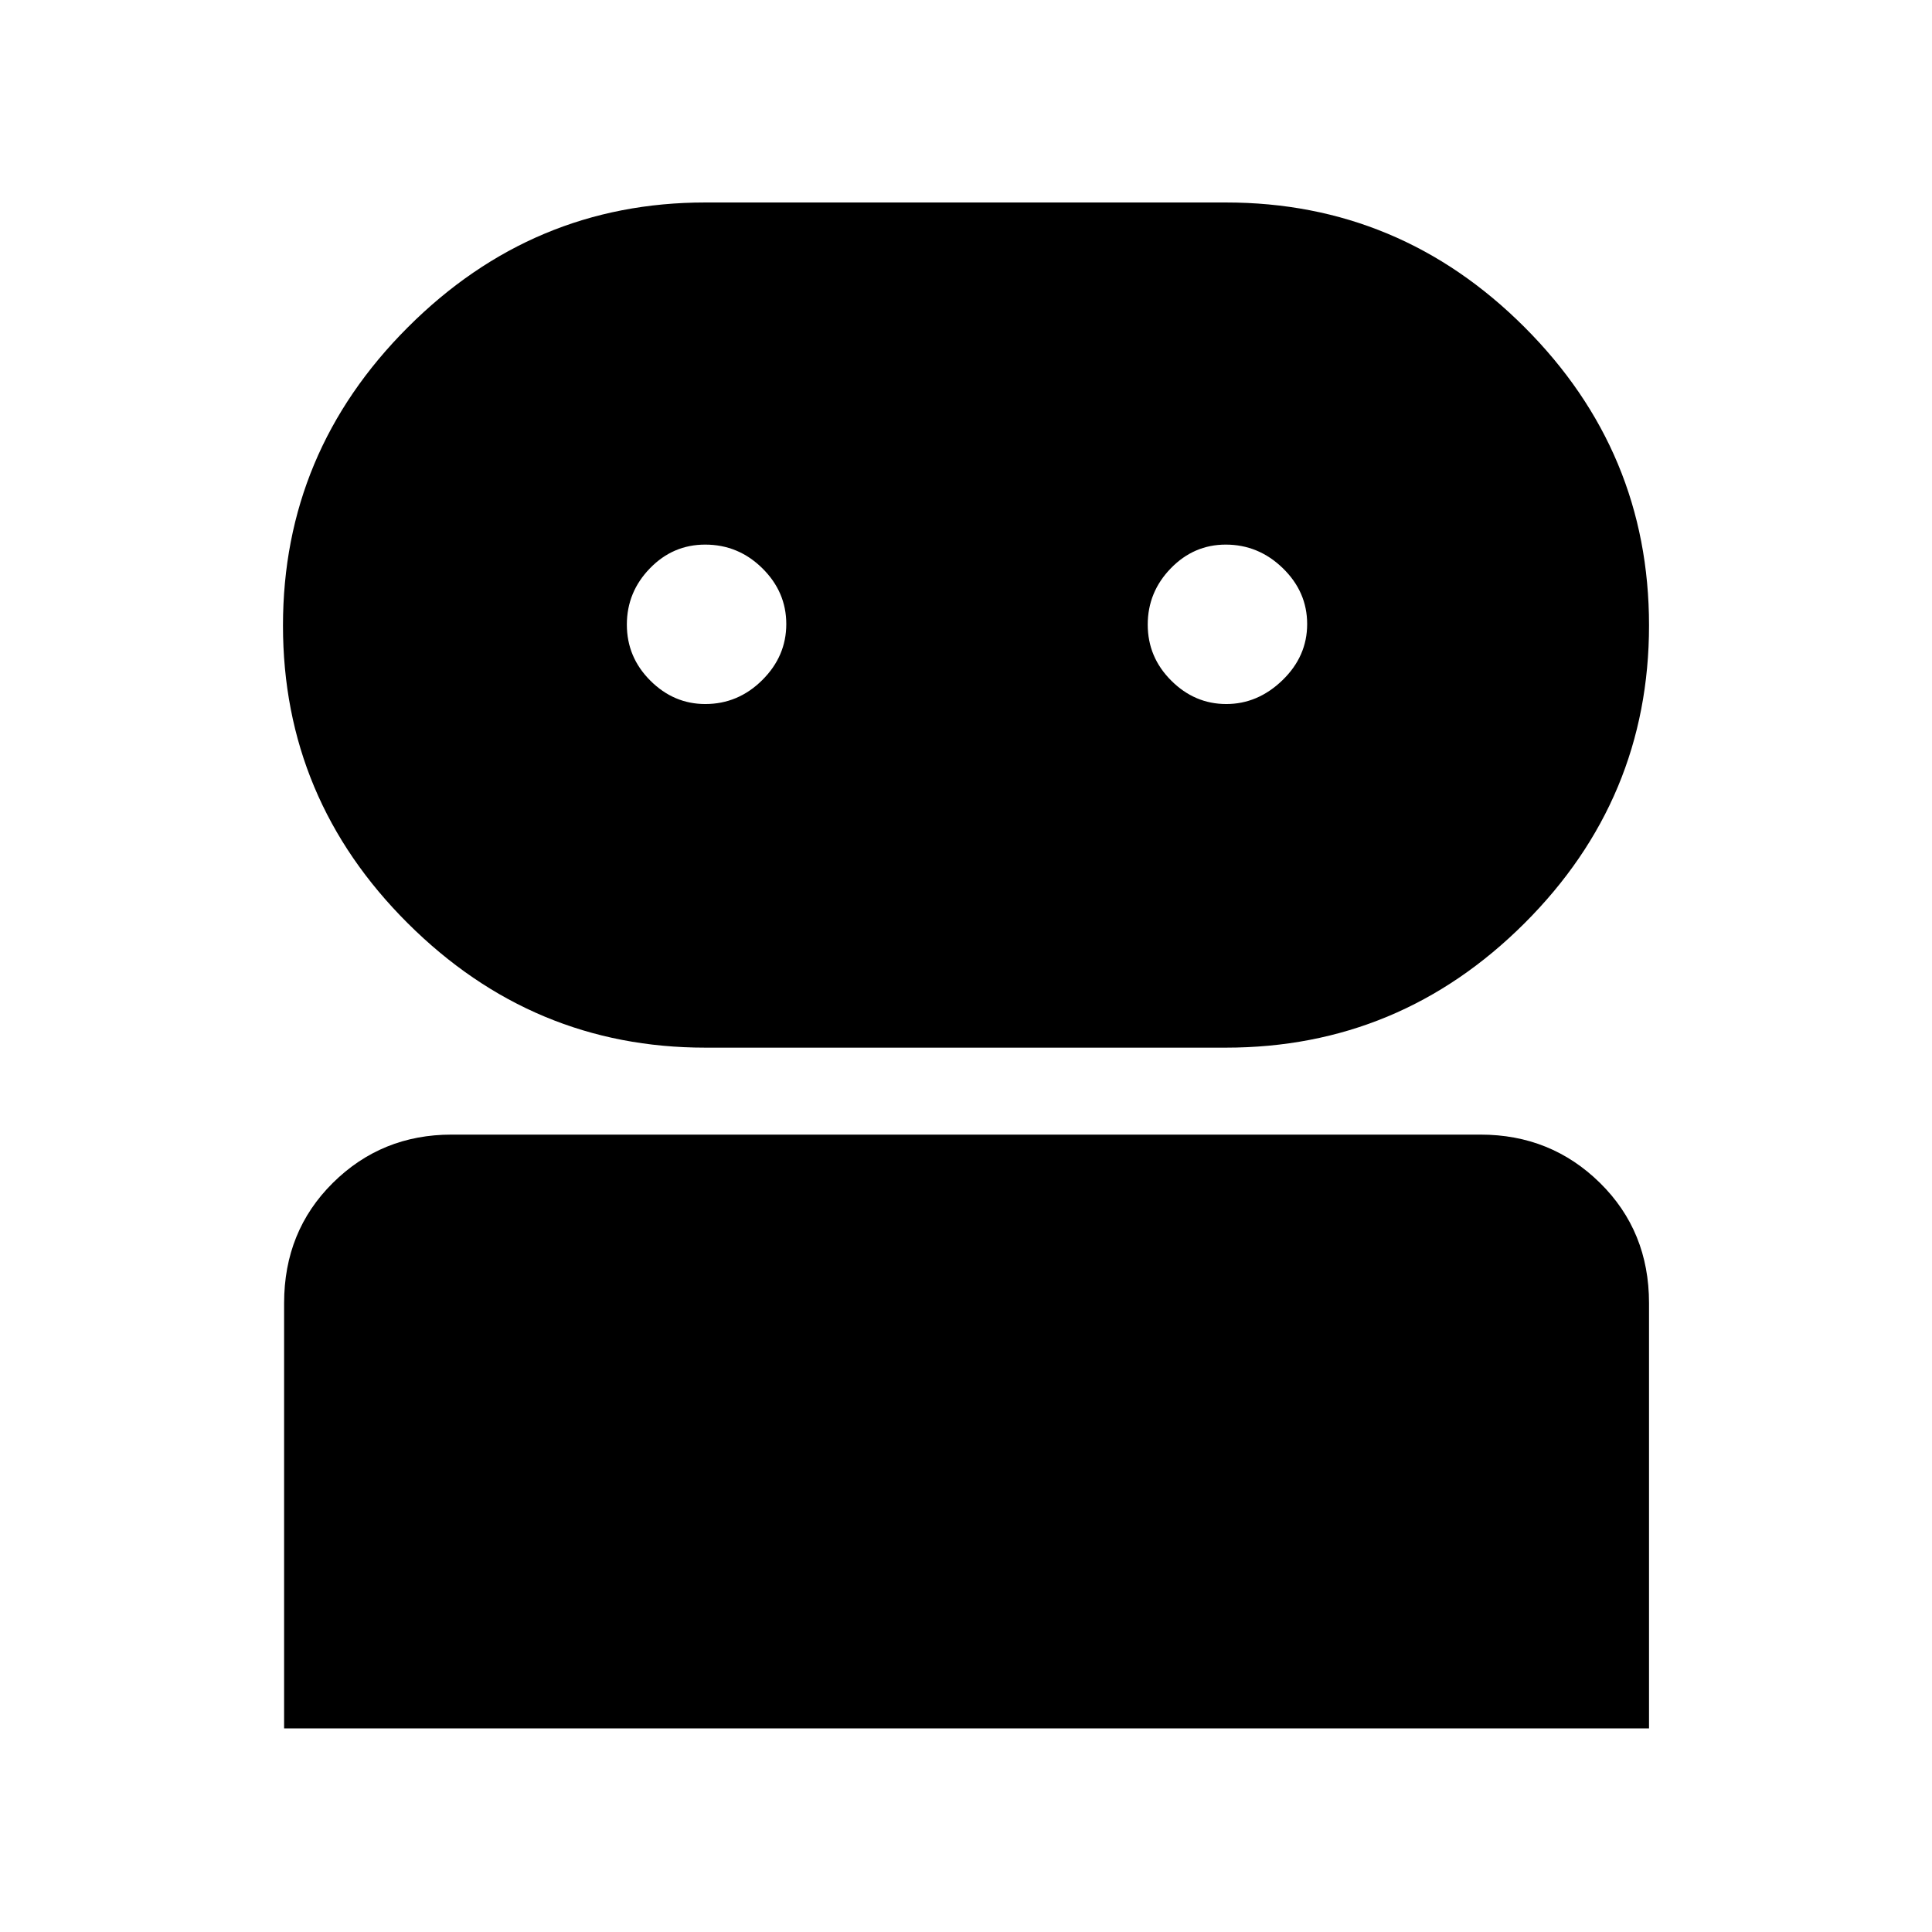 <svg xmlns="http://www.w3.org/2000/svg" height="48" viewBox="0 -960 960 960" width="48"><path d="M141.17-101.17v-211.31q0-35.76 24.22-59.75 24.22-23.99 58.96-23.99h511.3q34.97 0 59.36 23.99 24.38 23.99 24.38 59.75v211.31H141.17ZM350.4-439.43q-85.74 0-147.76-61.78-62.03-61.78-62.03-147.95 0-86.18 62.03-148.2 62.02-62.03 147.76-62.03h258.73q86.4 0 148.33 61.89 61.93 61.89 61.93 148.23 0 86.34-61.93 148.09t-148.33 61.75H350.4Zm.06-170.74q16.31 0 28.27-11.87 11.97-11.87 11.97-27.87 0-15.99-11.92-27.74-11.91-11.74-28.37-11.74-16.04 0-27.48 11.8-11.45 11.8-11.45 27.96 0 16.17 11.65 27.81 11.66 11.65 27.33 11.65Zm258.88 0q15.69 0 27.94-11.87 12.24-11.87 12.24-27.87 0-15.99-12.07-27.74-12.08-11.74-28.38-11.74-15.87 0-27.32 11.8-11.45 11.8-11.45 27.96 0 16.17 11.67 27.81 11.67 11.65 27.37 11.65Z"/></svg>